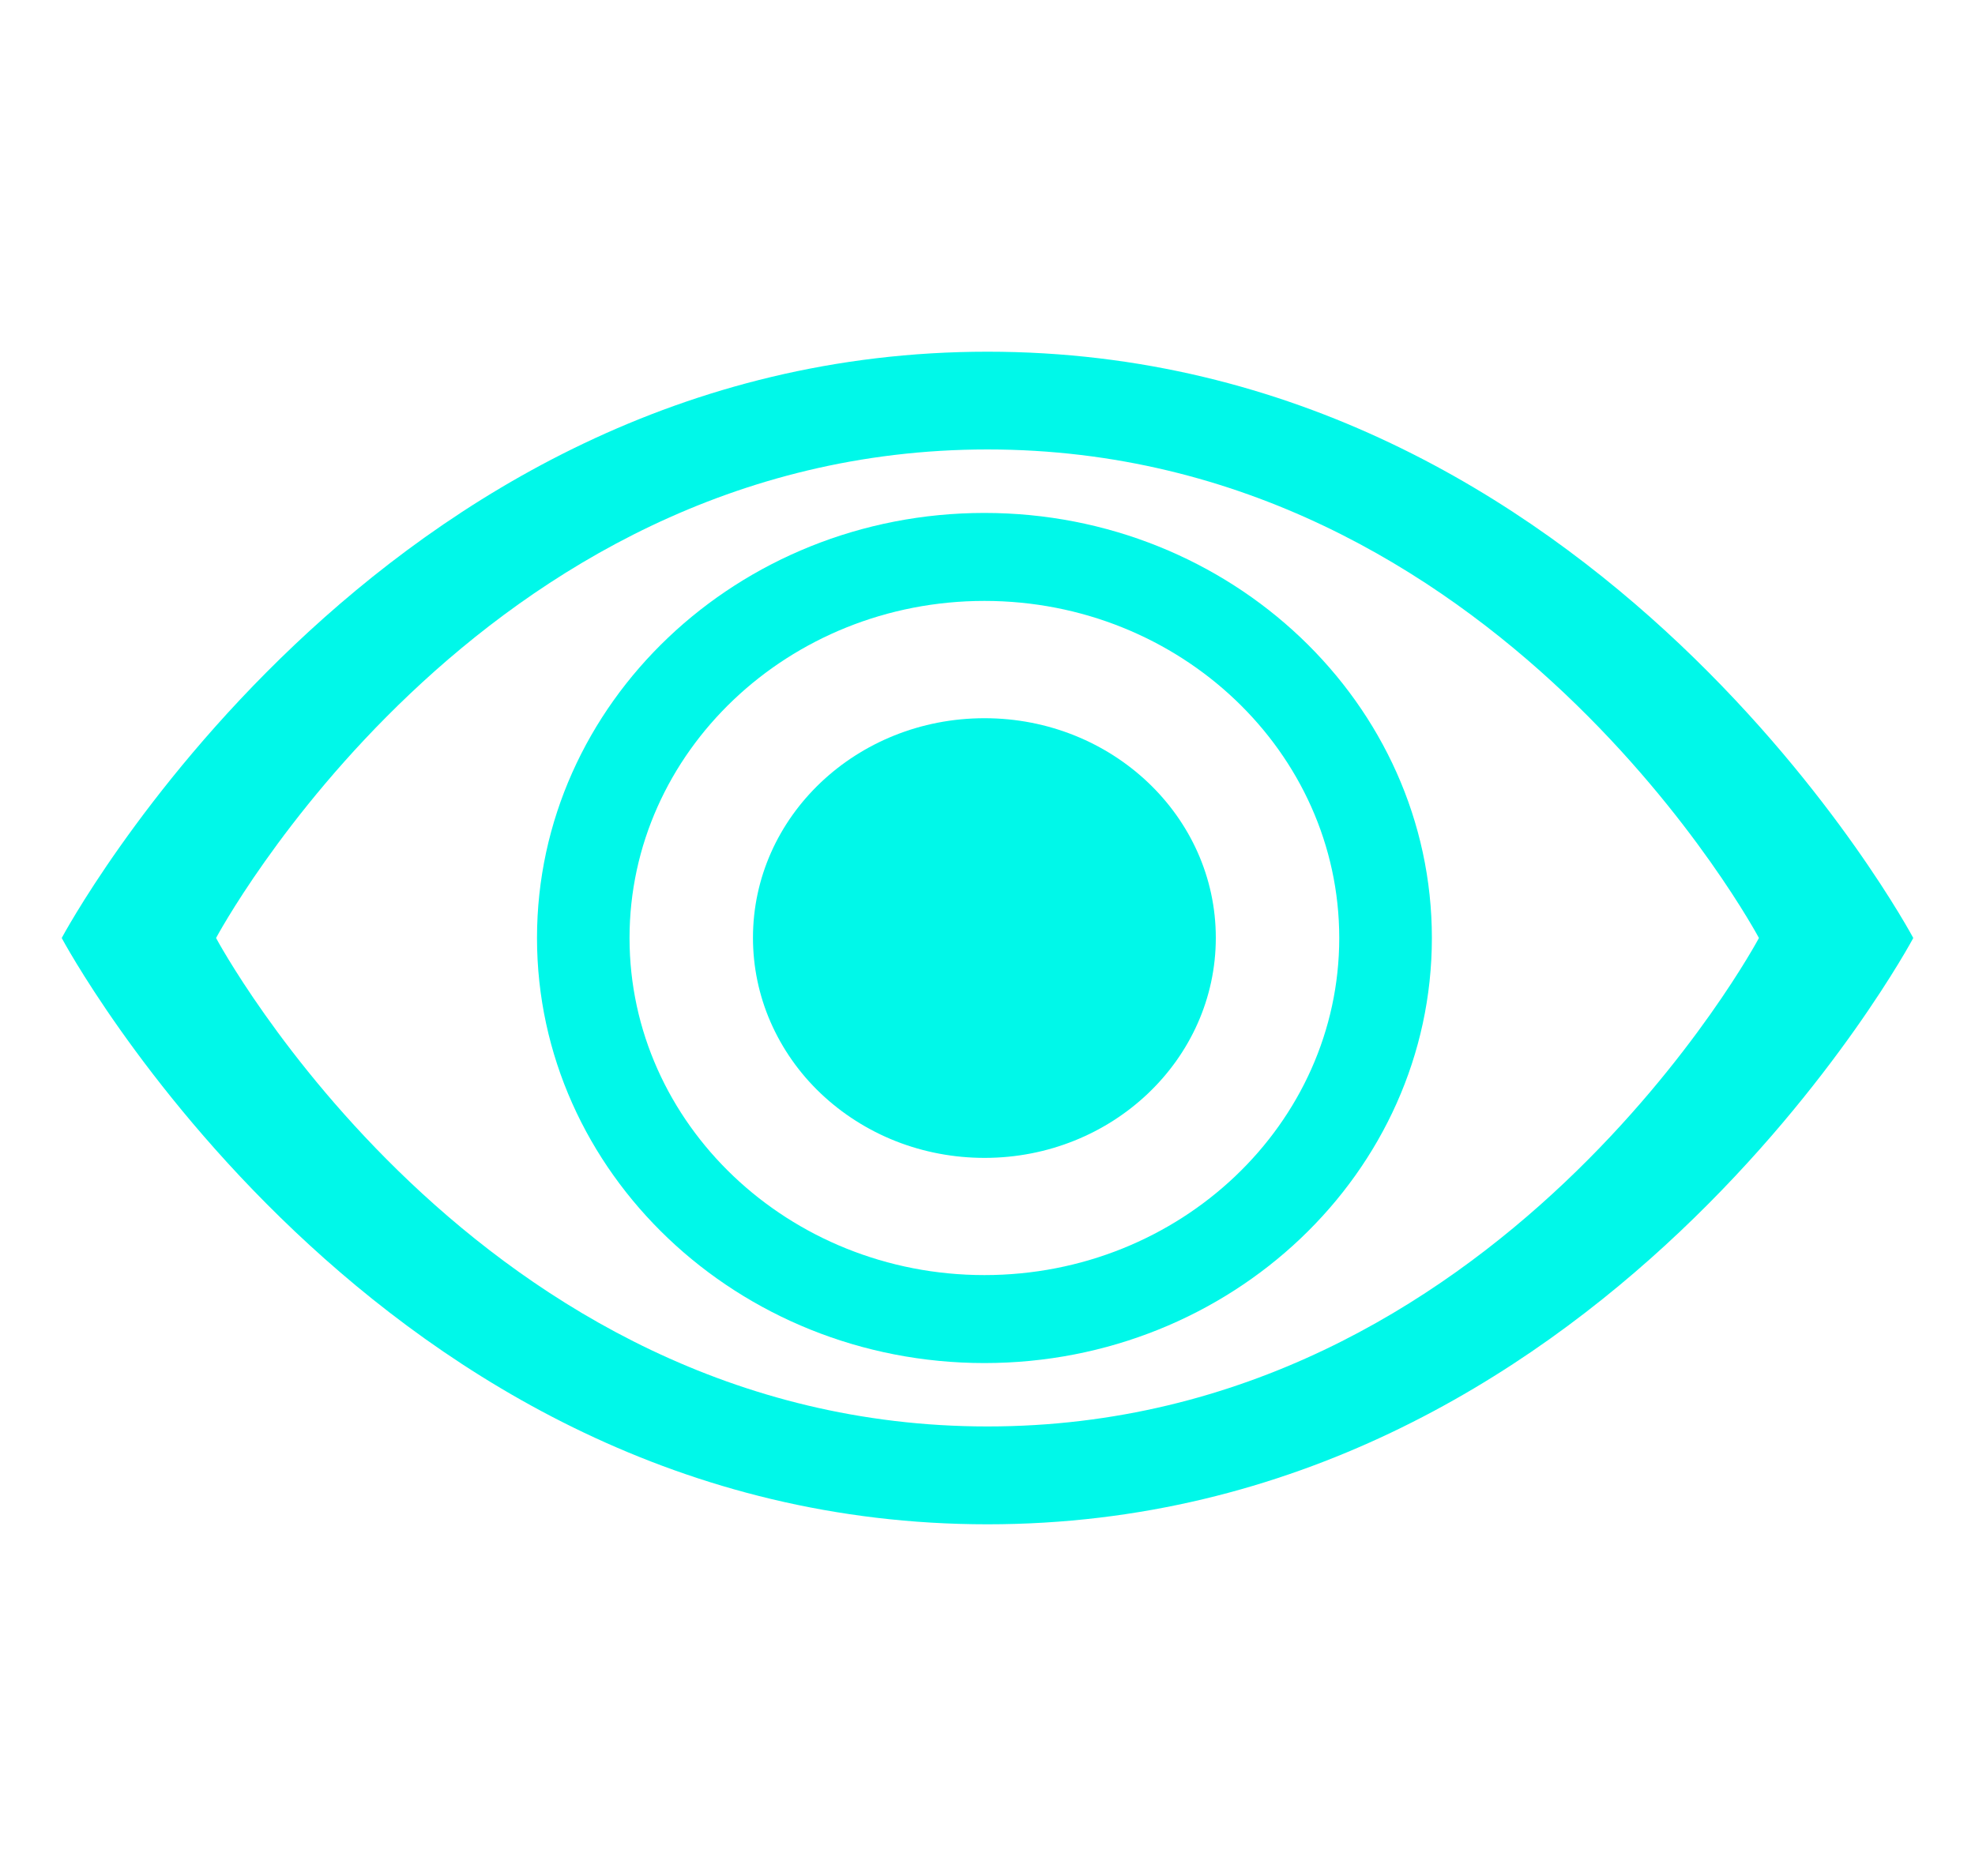 <svg width="20" height="19" viewBox="0 0 20 19" fill="none" xmlns="http://www.w3.org/2000/svg">
<path d="M10 3.562C3.788 3.562 0.625 9.5 0.625 9.5C0.625 9.5 3.788 15.438 10 15.438C16.212 15.438 19.375 9.5 19.375 9.5C19.375 9.5 16.212 3.562 10 3.562ZM10 14.447C4.824 14.447 2.188 9.5 2.188 9.5C2.188 9.5 4.824 4.552 10 4.552C15.177 4.552 17.812 9.5 17.812 9.5C17.812 9.5 15.177 14.447 10 14.447Z" fill="#00F8E9"/>
<path d="M9.969 13.805C7.47 13.805 5.438 11.873 5.438 9.5C5.438 7.126 7.47 5.195 9.969 5.195C12.467 5.195 14.5 7.126 14.5 9.5C14.5 11.873 12.467 13.805 9.969 13.805ZM9.969 6.086C7.987 6.086 6.375 7.618 6.375 9.5C6.375 11.383 7.987 12.914 9.969 12.914C11.95 12.914 13.562 11.383 13.562 9.5C13.562 7.618 11.95 6.086 9.969 6.086Z" fill="#00F8E9"/>
<path d="M12.312 9.498C12.312 10.729 11.263 11.727 9.97 11.727C9.662 11.727 9.357 11.67 9.072 11.558C8.788 11.446 8.529 11.281 8.311 11.074C8.093 10.867 7.921 10.621 7.803 10.351C7.685 10.081 7.625 9.791 7.625 9.498C7.625 8.269 8.674 7.274 9.97 7.274C11.263 7.274 12.312 8.269 12.312 9.498Z" fill="#00F8E9"/>
</svg>
